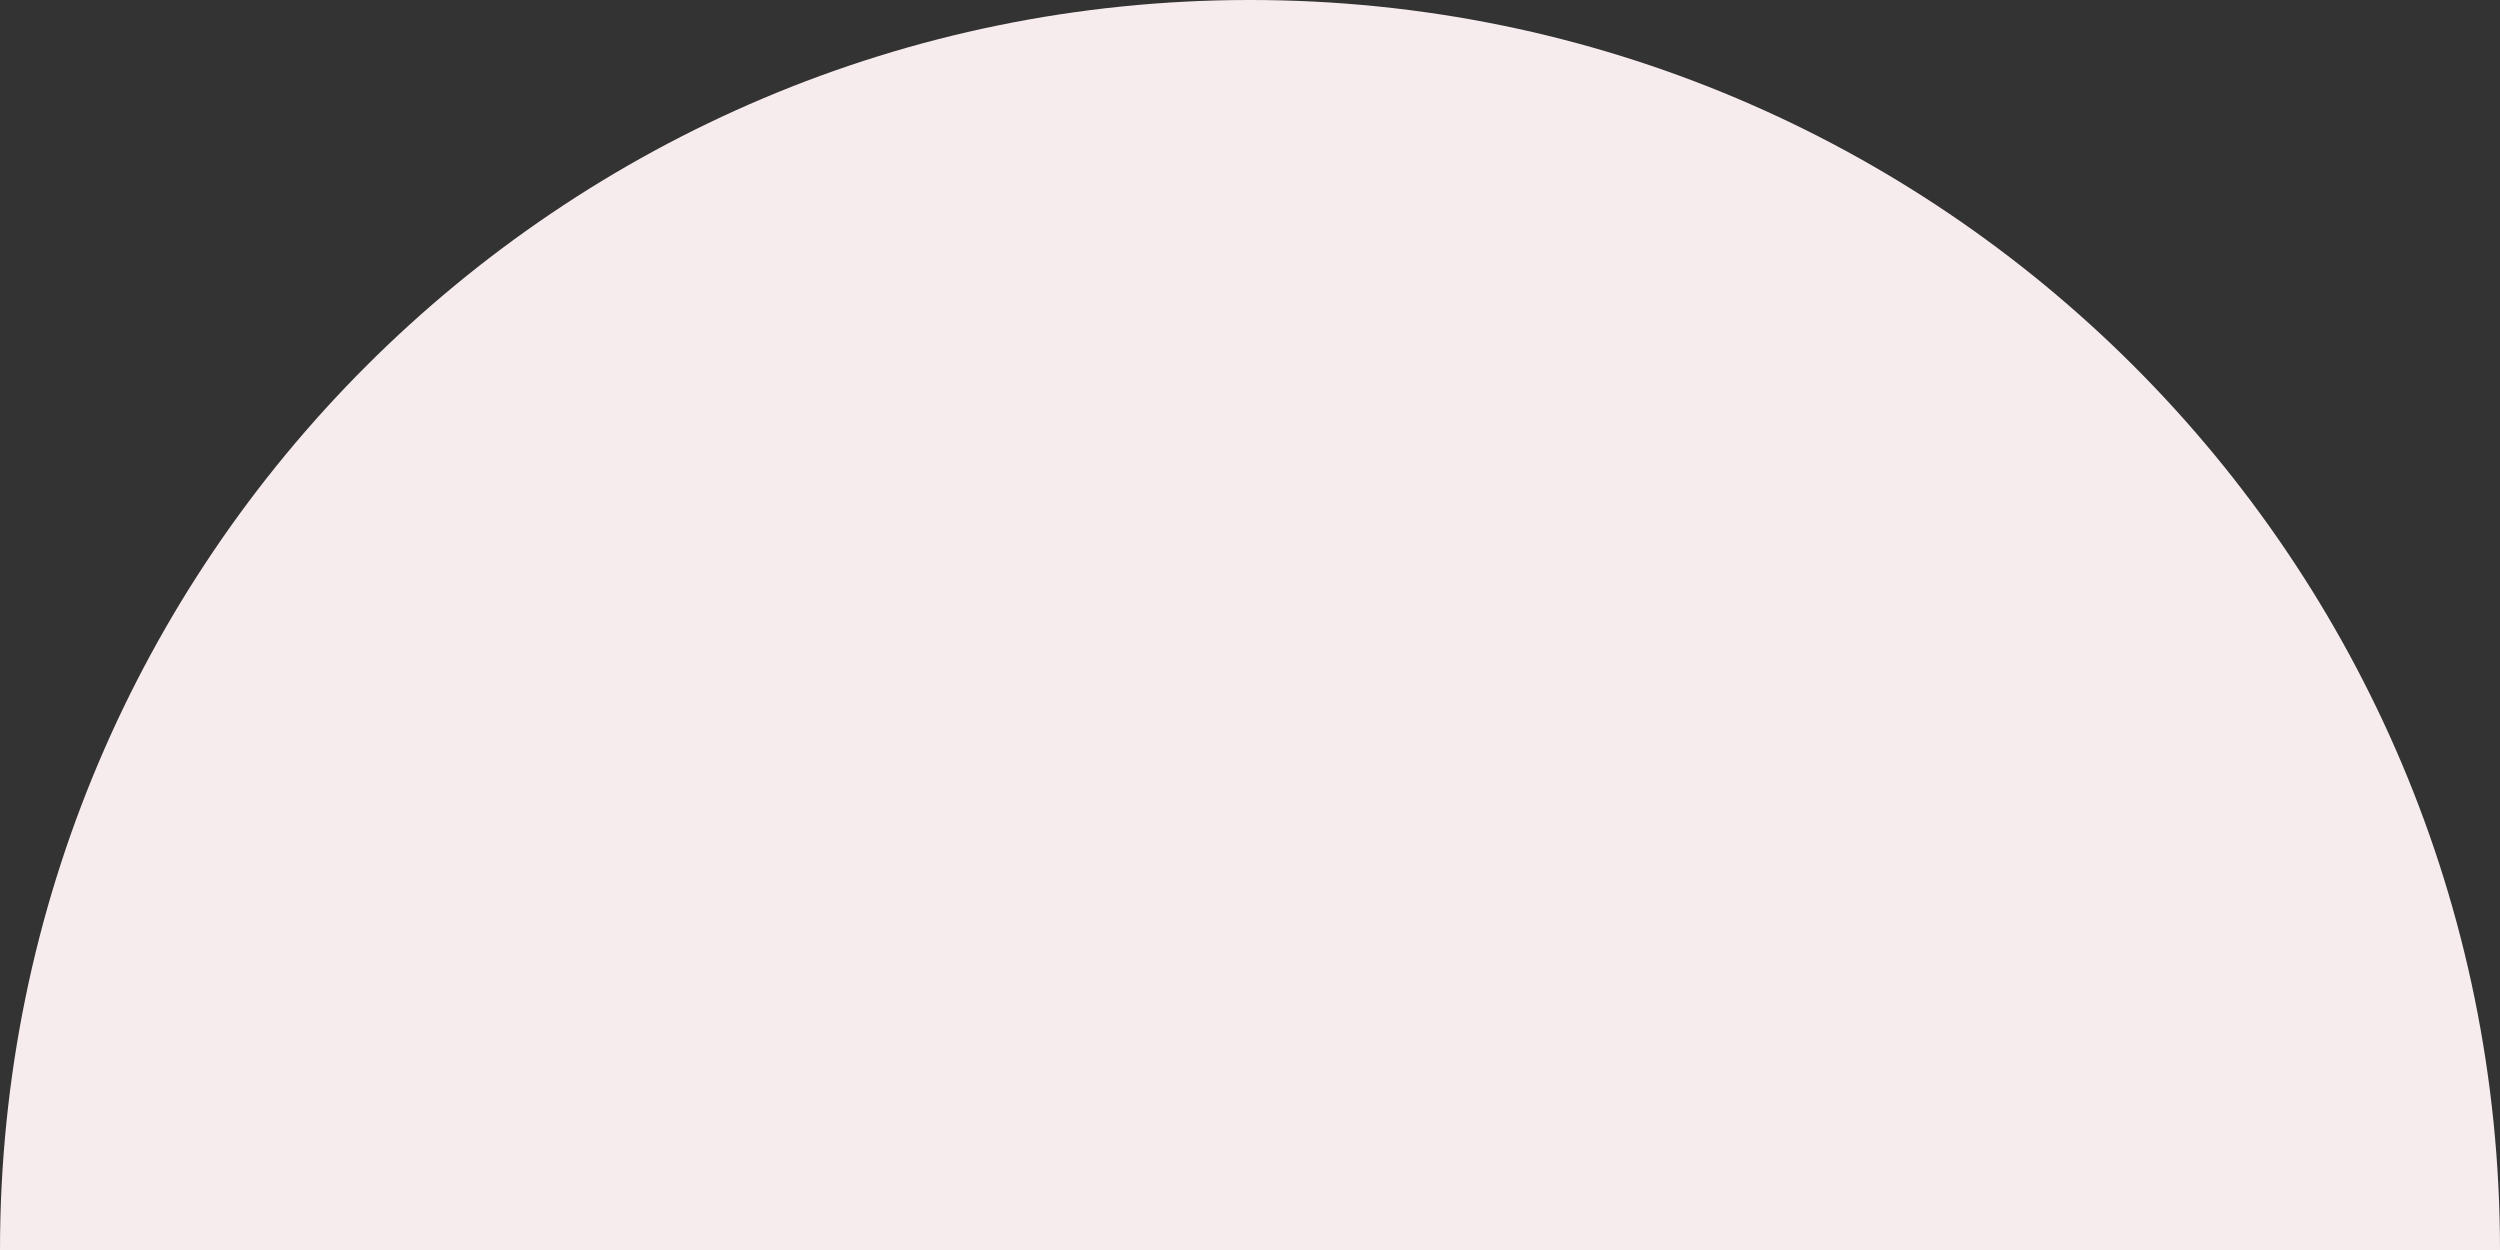 <svg class="circle" xmlns="http://www.w3.org/2000/svg" width="1434" height="717" viewBox="0 0 1434 717">
  <rect x="0" y="0" width="1434" height="717" fill="#333333" stroke="none"/>
  <path id="Контур_14" data-name="Контур 14" d="M717,0c395.988,0,717,321.012,717,717H0C0,321.012,321.012,0,717,0Z" fill="#f7eced"/>
</svg>
